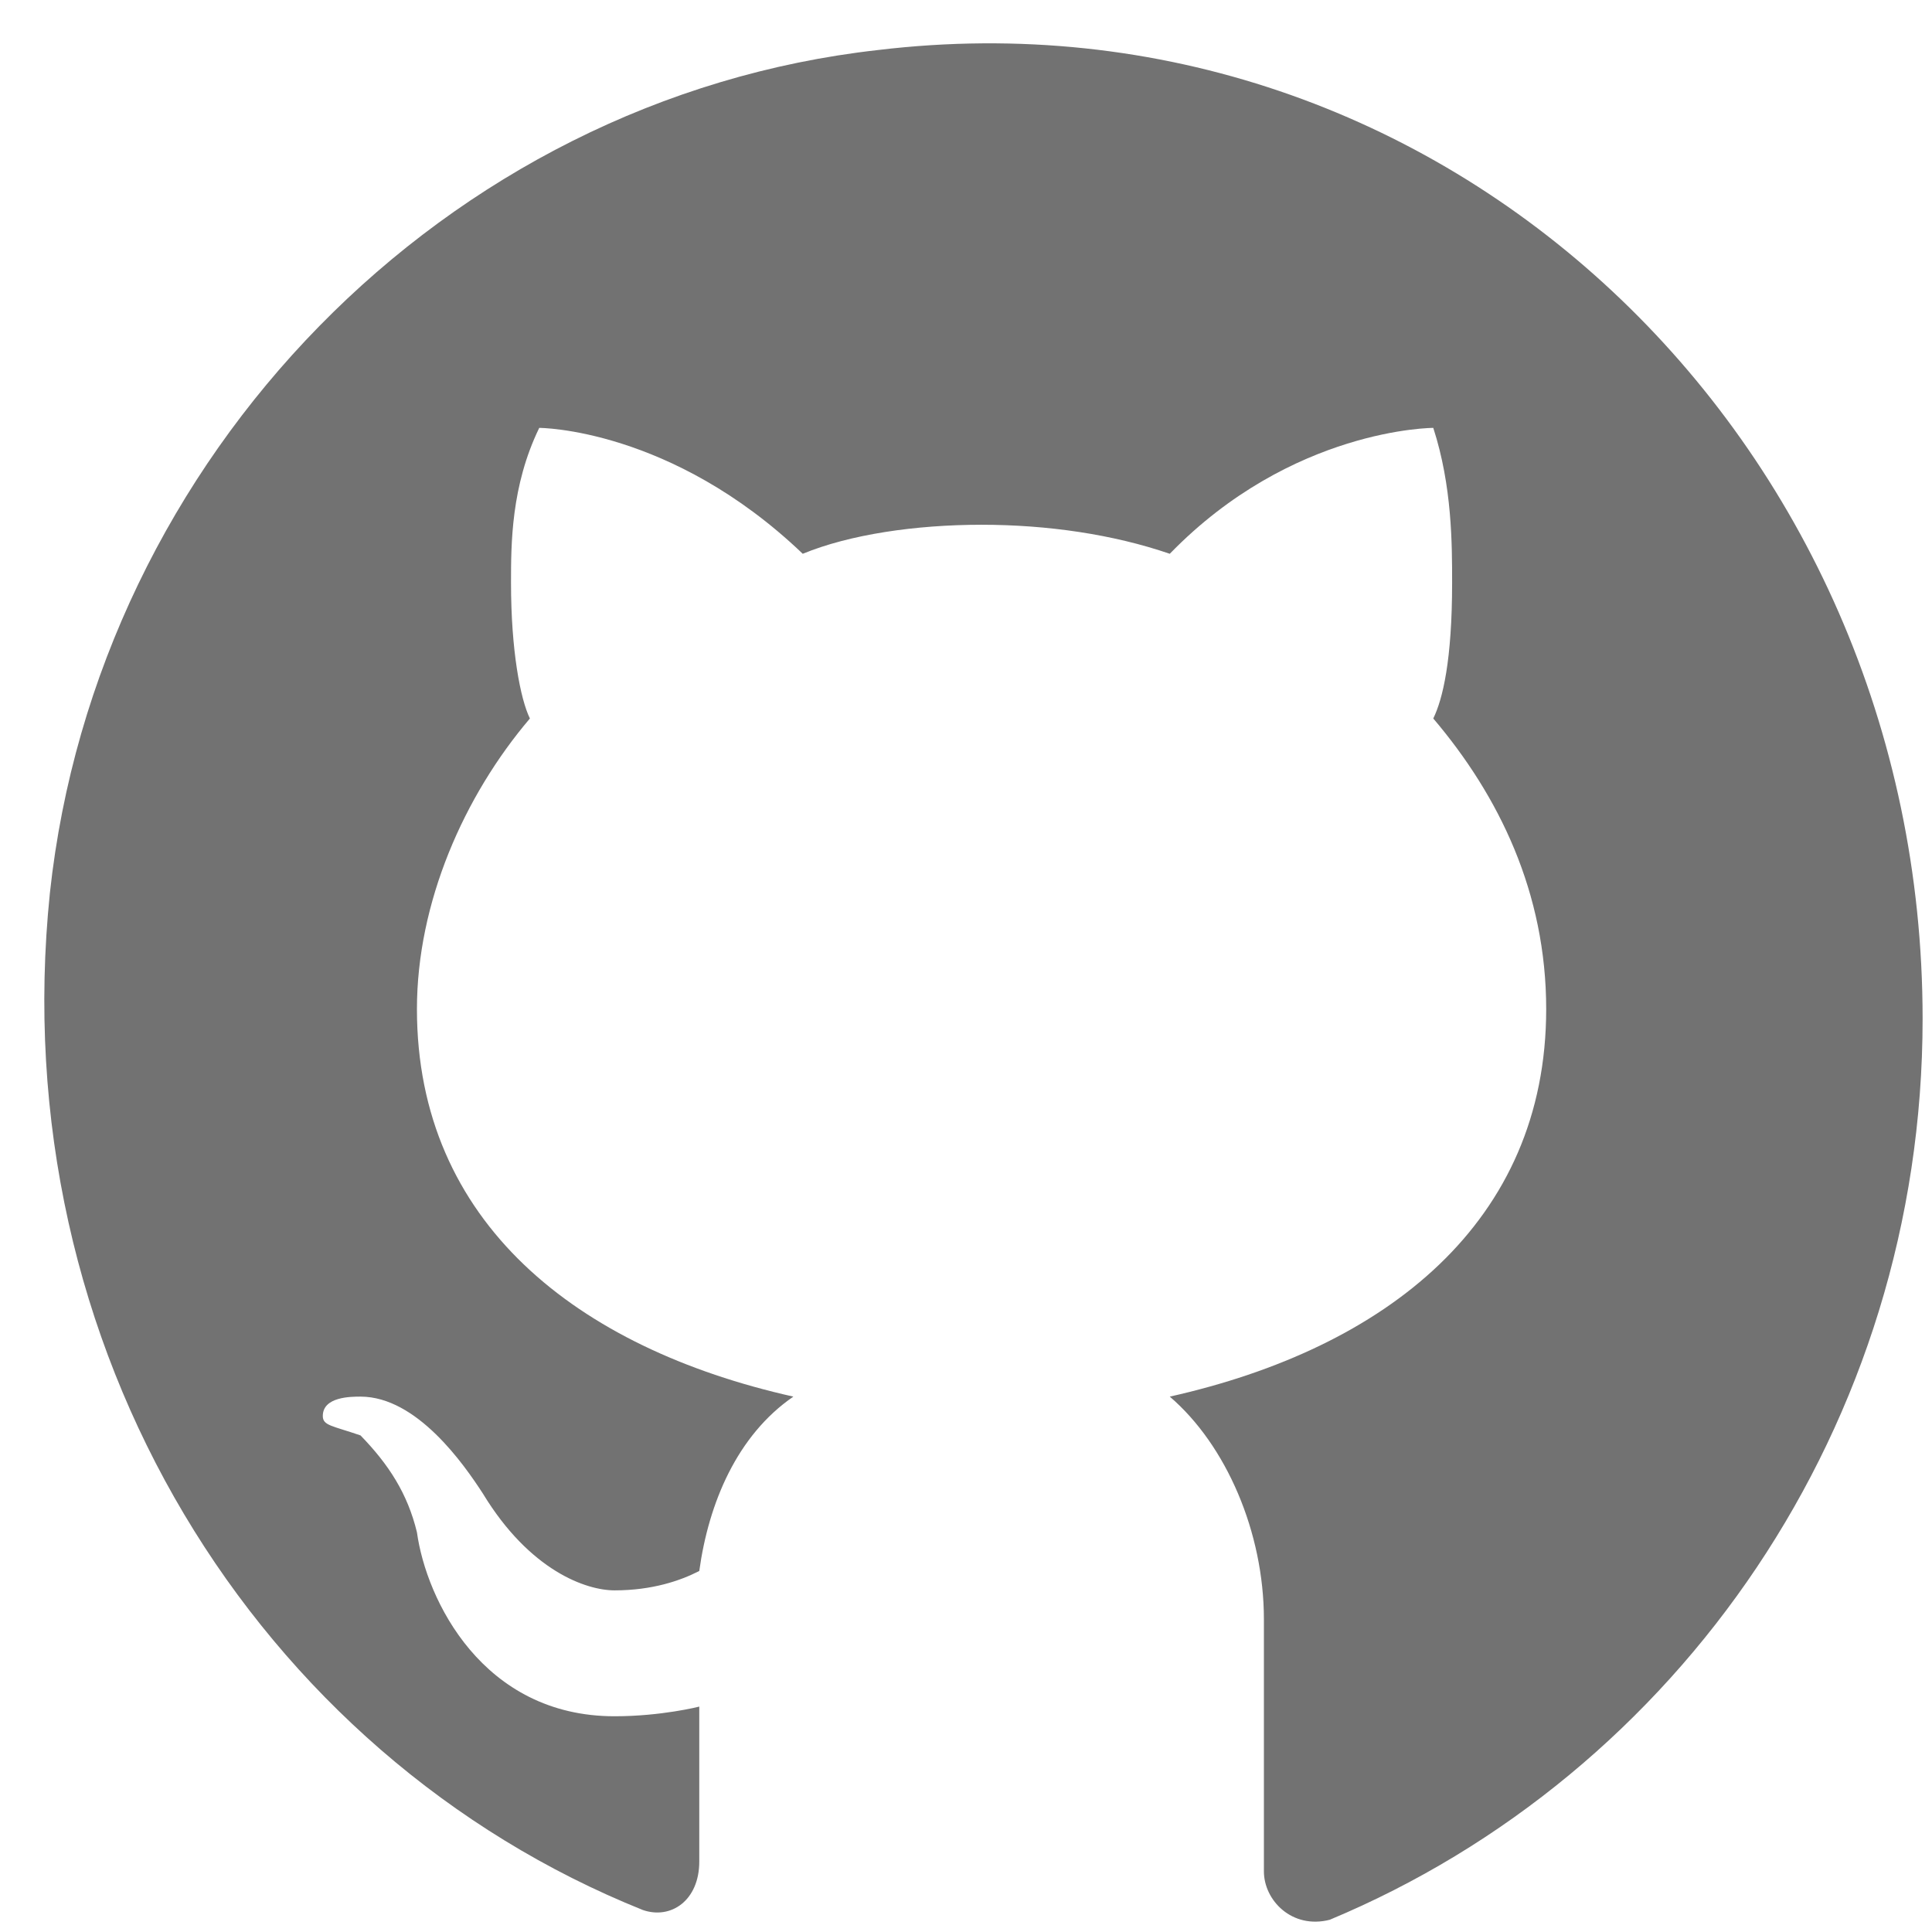 <svg width="36" height="36" viewBox="0 0 36 36" fill="none" xmlns="http://www.w3.org/2000/svg">
<path d="M16.362 0.932C8.295 1.835 1.806 8.514 0.93 16.637C0.053 25.121 4.788 32.703 11.978 35.59C12.504 35.772 13.03 35.411 13.03 34.688V31.8C13.03 31.8 12.327 31.98 11.451 31.98C8.997 31.98 7.944 29.814 7.769 28.552C7.594 27.829 7.243 27.288 6.718 26.747C6.19 26.565 6.015 26.565 6.015 26.385C6.015 26.024 6.541 26.024 6.718 26.024C7.769 26.024 8.646 27.288 8.997 27.829C9.874 29.273 10.925 29.634 11.451 29.634C12.153 29.634 12.678 29.454 13.03 29.273C13.204 28.009 13.732 26.747 14.783 26.024C10.75 25.121 7.769 22.775 7.769 18.803C7.769 16.818 8.646 14.832 9.874 13.388C9.697 13.027 9.522 12.124 9.522 10.86C9.522 10.139 9.522 9.055 10.048 7.973C10.048 7.973 12.504 7.973 14.958 10.319C15.835 9.958 17.062 9.778 18.29 9.778C19.518 9.778 20.746 9.958 21.797 10.319C24.076 7.973 26.707 7.973 26.707 7.973C27.058 9.055 27.058 10.139 27.058 10.86C27.058 12.306 26.883 13.027 26.707 13.388C27.934 14.832 28.811 16.637 28.811 18.803C28.811 22.775 25.83 25.121 21.797 26.024C22.849 26.926 23.551 28.552 23.551 30.175V34.87C23.551 35.411 24.076 35.952 24.778 35.772C31.267 33.064 35.825 26.565 35.825 18.983C35.825 8.152 26.883 -0.33 16.362 0.932Z" fill="#727272"/>
</svg>
